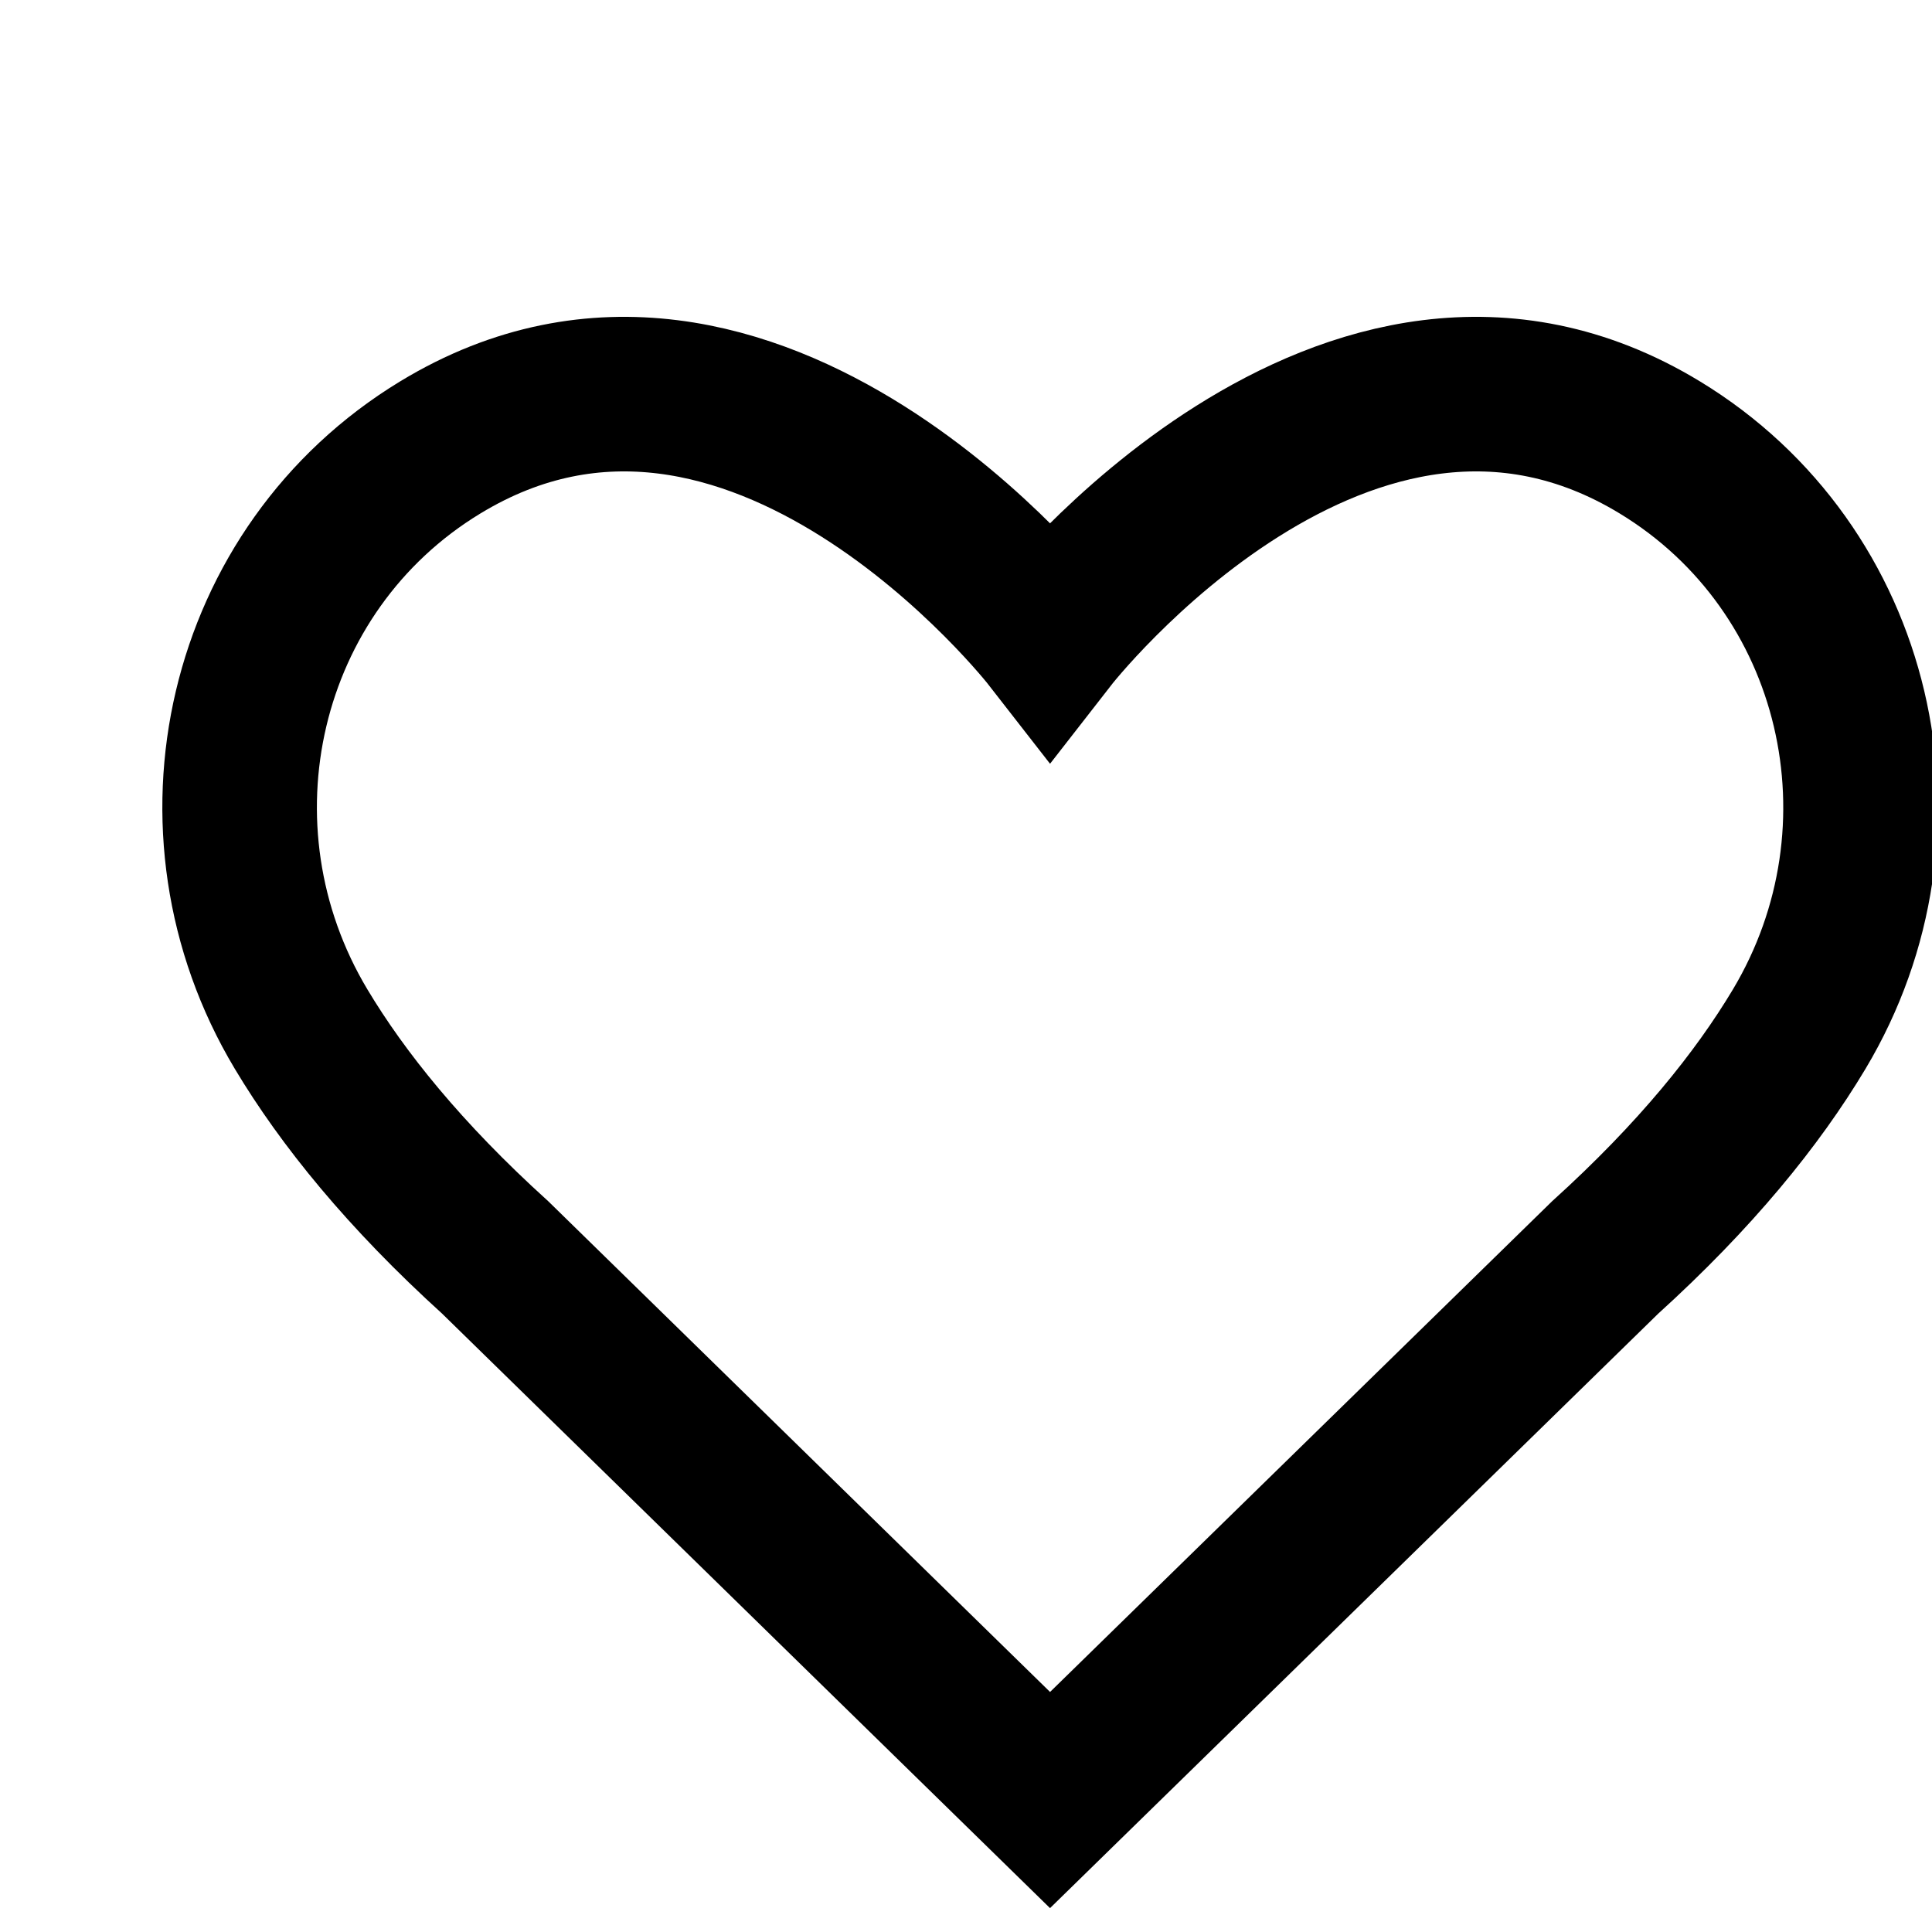 <svg id="Layer_1" data-name="Layer 1" xmlns="http://www.w3.org/2000/svg" height="23px" width="23px" viewBox="00 -100 380 500">
<defs>
    <style>
        .cls-1 {
            fill: none;
            stroke: currentcolor;
            stroke-width: 40px;
        }
    </style>
</defs>
<path class="cls-1" d="M701.23,370.35c-81.12-49.29-157.82,49.29-157.82,49.29s-76.7-98.58-157.82-49.29c-51.52,31.31-67,98.8-36,150.54,10.78,18,26.81,37.87,50.23,59.09L543.41,720.4,687.05,580c23.43-21.22,39.45-41.08,50.23-59.09C768.24,469.15,752.76,401.66,701.23,370.35Z" transform="translate(-331.66 -354.55)" />
</svg>